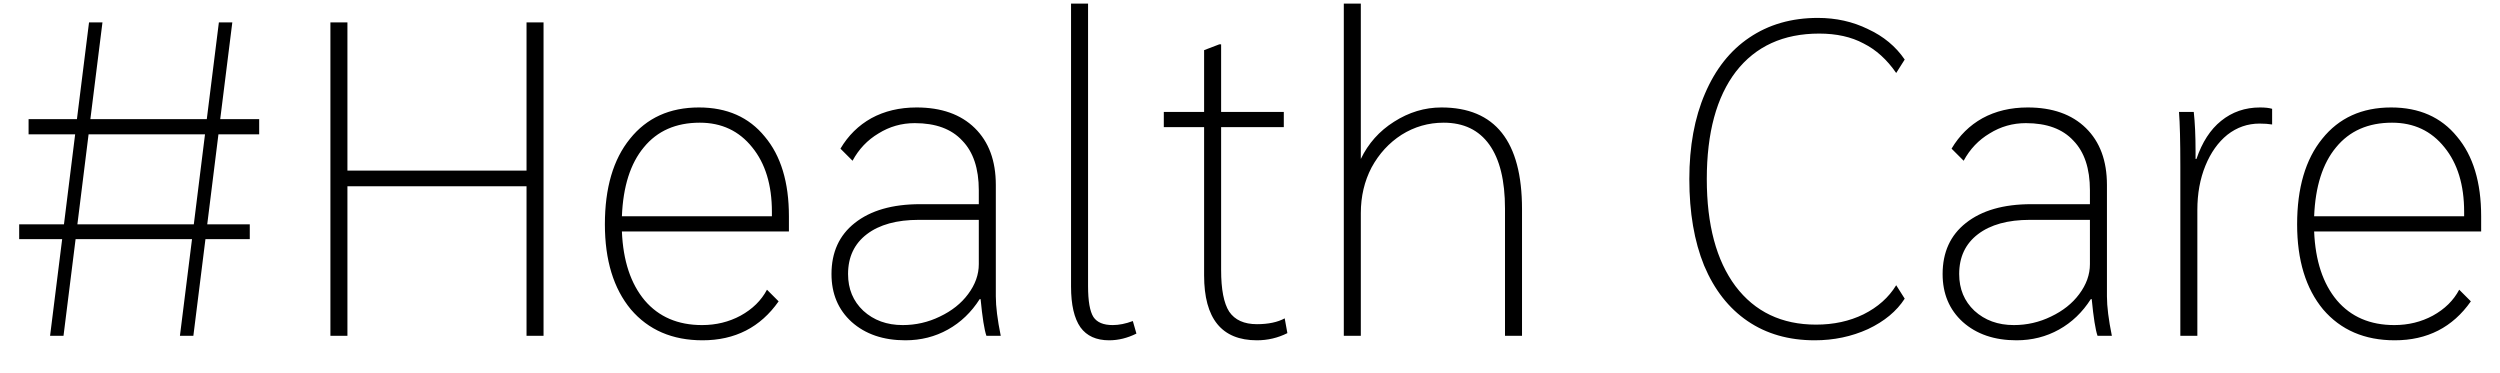 <svg width="67" height="10" viewBox="0 0 67 10" fill="none" xmlns="http://www.w3.org/2000/svg">
<path d="M5.854 3.6L5.554 6.012H6.694V6.408H5.506L5.182 9H4.822L5.146 6.408H2.026L1.702 9H1.342L1.666 6.408H0.514V6.012H1.714L2.014 3.6H0.766V3.192H2.062L2.386 0.6H2.746L2.422 3.192H5.542L5.866 0.6H6.226L5.902 3.192H6.946V3.6H5.854ZM5.494 3.6H2.374L2.074 6.012H5.194L5.494 3.6ZM8.855 0.6H9.311V4.572H14.111V0.6H14.567V9H14.111V4.992H9.311V9H8.855V0.6ZM21.143 6.204H16.667C16.699 6.988 16.903 7.604 17.279 8.052C17.655 8.492 18.167 8.712 18.815 8.712C19.191 8.712 19.535 8.628 19.847 8.46C20.167 8.284 20.403 8.052 20.555 7.764L20.867 8.076C20.379 8.772 19.699 9.12 18.827 9.12C18.019 9.12 17.379 8.844 16.907 8.292C16.443 7.732 16.211 6.972 16.211 6.012C16.211 5.036 16.435 4.272 16.883 3.72C17.331 3.16 17.947 2.88 18.731 2.88C19.483 2.88 20.071 3.14 20.495 3.66C20.927 4.172 21.143 4.884 21.143 5.796V6.204ZM20.687 5.676C20.687 4.956 20.511 4.38 20.159 3.948C19.807 3.508 19.339 3.288 18.755 3.288C18.115 3.288 17.615 3.508 17.255 3.948C16.895 4.38 16.699 4.996 16.667 5.796H20.687V5.676ZM24.264 9.12C23.672 9.12 23.192 8.956 22.824 8.628C22.464 8.3 22.284 7.872 22.284 7.344C22.284 6.76 22.492 6.304 22.908 5.976C23.332 5.64 23.916 5.472 24.66 5.472H26.232V5.1C26.232 4.516 26.084 4.072 25.788 3.768C25.5 3.456 25.076 3.3 24.516 3.3C24.164 3.3 23.84 3.392 23.544 3.576C23.248 3.752 23.016 3.996 22.848 4.308L22.524 3.984C22.732 3.632 23.008 3.36 23.352 3.168C23.704 2.976 24.108 2.88 24.564 2.88C25.228 2.88 25.748 3.064 26.124 3.432C26.5 3.8 26.688 4.308 26.688 4.956V7.944C26.688 8.216 26.732 8.568 26.82 9H26.436C26.38 8.84 26.328 8.512 26.28 8.016H26.256C26.032 8.368 25.748 8.64 25.404 8.832C25.06 9.024 24.68 9.12 24.264 9.12ZM24.192 8.712C24.544 8.712 24.876 8.636 25.188 8.484C25.508 8.332 25.76 8.132 25.944 7.884C26.136 7.628 26.232 7.36 26.232 7.08V5.892H24.624C24.032 5.892 23.568 6.02 23.232 6.276C22.896 6.532 22.728 6.888 22.728 7.344C22.728 7.744 22.864 8.072 23.136 8.328C23.416 8.584 23.768 8.712 24.192 8.712ZM29.724 9.12C29.38 9.12 29.124 9.004 28.956 8.772C28.788 8.532 28.704 8.168 28.704 7.68V0.096H29.16V7.668C29.16 8.068 29.208 8.344 29.304 8.496C29.4 8.64 29.572 8.712 29.82 8.712C29.988 8.712 30.168 8.676 30.36 8.604L30.456 8.94C30.216 9.06 29.972 9.12 29.724 9.12ZM33.686 9.12C32.742 9.12 32.27 8.54 32.27 7.38V3.408H31.19V3H32.27V1.344L32.678 1.188H32.726V3H34.406V3.408H32.726V7.236C32.726 7.756 32.798 8.128 32.942 8.352C33.094 8.576 33.342 8.688 33.686 8.688C33.99 8.688 34.238 8.636 34.43 8.532L34.502 8.928C34.246 9.056 33.974 9.12 33.686 9.12ZM36.014 0.096H36.47V4.26C36.67 3.844 36.966 3.512 37.358 3.264C37.758 3.008 38.182 2.88 38.63 2.88C40.07 2.88 40.79 3.788 40.79 5.604V9H40.334V5.592C40.334 4.84 40.194 4.268 39.914 3.876C39.634 3.484 39.226 3.288 38.69 3.288C38.282 3.288 37.906 3.396 37.562 3.612C37.226 3.828 36.958 4.12 36.758 4.488C36.566 4.856 36.47 5.264 36.47 5.712V9H36.014V0.096ZM48.634 9.12C47.938 9.12 47.338 8.948 46.834 8.604C46.33 8.26 45.942 7.764 45.67 7.116C45.406 6.468 45.274 5.696 45.274 4.8C45.274 3.92 45.414 3.156 45.694 2.508C45.974 1.852 46.37 1.352 46.882 1.008C47.402 0.656 48.014 0.48 48.718 0.48C49.206 0.48 49.654 0.58 50.062 0.78C50.478 0.972 50.806 1.244 51.046 1.596L50.818 1.956C50.57 1.596 50.278 1.332 49.942 1.164C49.614 0.988 49.218 0.9 48.754 0.9C47.794 0.9 47.05 1.24 46.522 1.92C46.002 2.6 45.742 3.56 45.742 4.8C45.742 6.024 45.998 6.98 46.51 7.668C47.03 8.356 47.75 8.7 48.67 8.7C49.142 8.7 49.566 8.608 49.942 8.424C50.326 8.232 50.618 7.972 50.818 7.644L51.046 8.004C50.83 8.34 50.502 8.612 50.062 8.82C49.622 9.02 49.146 9.12 48.634 9.12ZM54.042 9.12C53.45 9.12 52.97 8.956 52.602 8.628C52.242 8.3 52.062 7.872 52.062 7.344C52.062 6.76 52.27 6.304 52.686 5.976C53.11 5.64 53.694 5.472 54.438 5.472H56.01V5.1C56.01 4.516 55.862 4.072 55.566 3.768C55.278 3.456 54.854 3.3 54.294 3.3C53.942 3.3 53.618 3.392 53.322 3.576C53.026 3.752 52.794 3.996 52.626 4.308L52.302 3.984C52.51 3.632 52.786 3.36 53.13 3.168C53.482 2.976 53.886 2.88 54.342 2.88C55.006 2.88 55.526 3.064 55.902 3.432C56.278 3.8 56.466 4.308 56.466 4.956V7.944C56.466 8.216 56.51 8.568 56.598 9H56.214C56.158 8.84 56.106 8.512 56.058 8.016H56.034C55.81 8.368 55.526 8.64 55.182 8.832C54.838 9.024 54.458 9.12 54.042 9.12ZM53.97 8.712C54.322 8.712 54.654 8.636 54.966 8.484C55.286 8.332 55.538 8.132 55.722 7.884C55.914 7.628 56.01 7.36 56.01 7.08V5.892H54.402C53.81 5.892 53.346 6.02 53.01 6.276C52.674 6.532 52.506 6.888 52.506 7.344C52.506 7.744 52.642 8.072 52.914 8.328C53.194 8.584 53.546 8.712 53.97 8.712ZM58.433 4.464C58.433 3.784 58.421 3.296 58.397 3H58.793C58.825 3.288 58.841 3.64 58.841 4.056V4.26H58.865C59.017 3.812 59.237 3.472 59.525 3.24C59.821 3 60.169 2.88 60.569 2.88C60.705 2.88 60.813 2.892 60.893 2.916V3.336C60.797 3.32 60.685 3.312 60.557 3.312C60.237 3.312 59.949 3.412 59.693 3.612C59.445 3.812 59.249 4.088 59.105 4.44C58.961 4.792 58.889 5.188 58.889 5.628V9H58.433V4.464ZM66.495 6.204H62.019C62.051 6.988 62.255 7.604 62.631 8.052C63.007 8.492 63.519 8.712 64.167 8.712C64.543 8.712 64.887 8.628 65.199 8.46C65.519 8.284 65.755 8.052 65.907 7.764L66.219 8.076C65.731 8.772 65.051 9.12 64.179 9.12C63.371 9.12 62.731 8.844 62.259 8.292C61.795 7.732 61.563 6.972 61.563 6.012C61.563 5.036 61.787 4.272 62.235 3.72C62.683 3.16 63.299 2.88 64.083 2.88C64.835 2.88 65.423 3.14 65.847 3.66C66.279 4.172 66.495 4.884 66.495 5.796V6.204ZM66.039 5.676C66.039 4.956 65.863 4.38 65.511 3.948C65.159 3.508 64.691 3.288 64.107 3.288C63.467 3.288 62.967 3.508 62.607 3.948C62.247 4.38 62.051 4.996 62.019 5.796H66.039V5.676Z" fill="black"/>
</svg>
